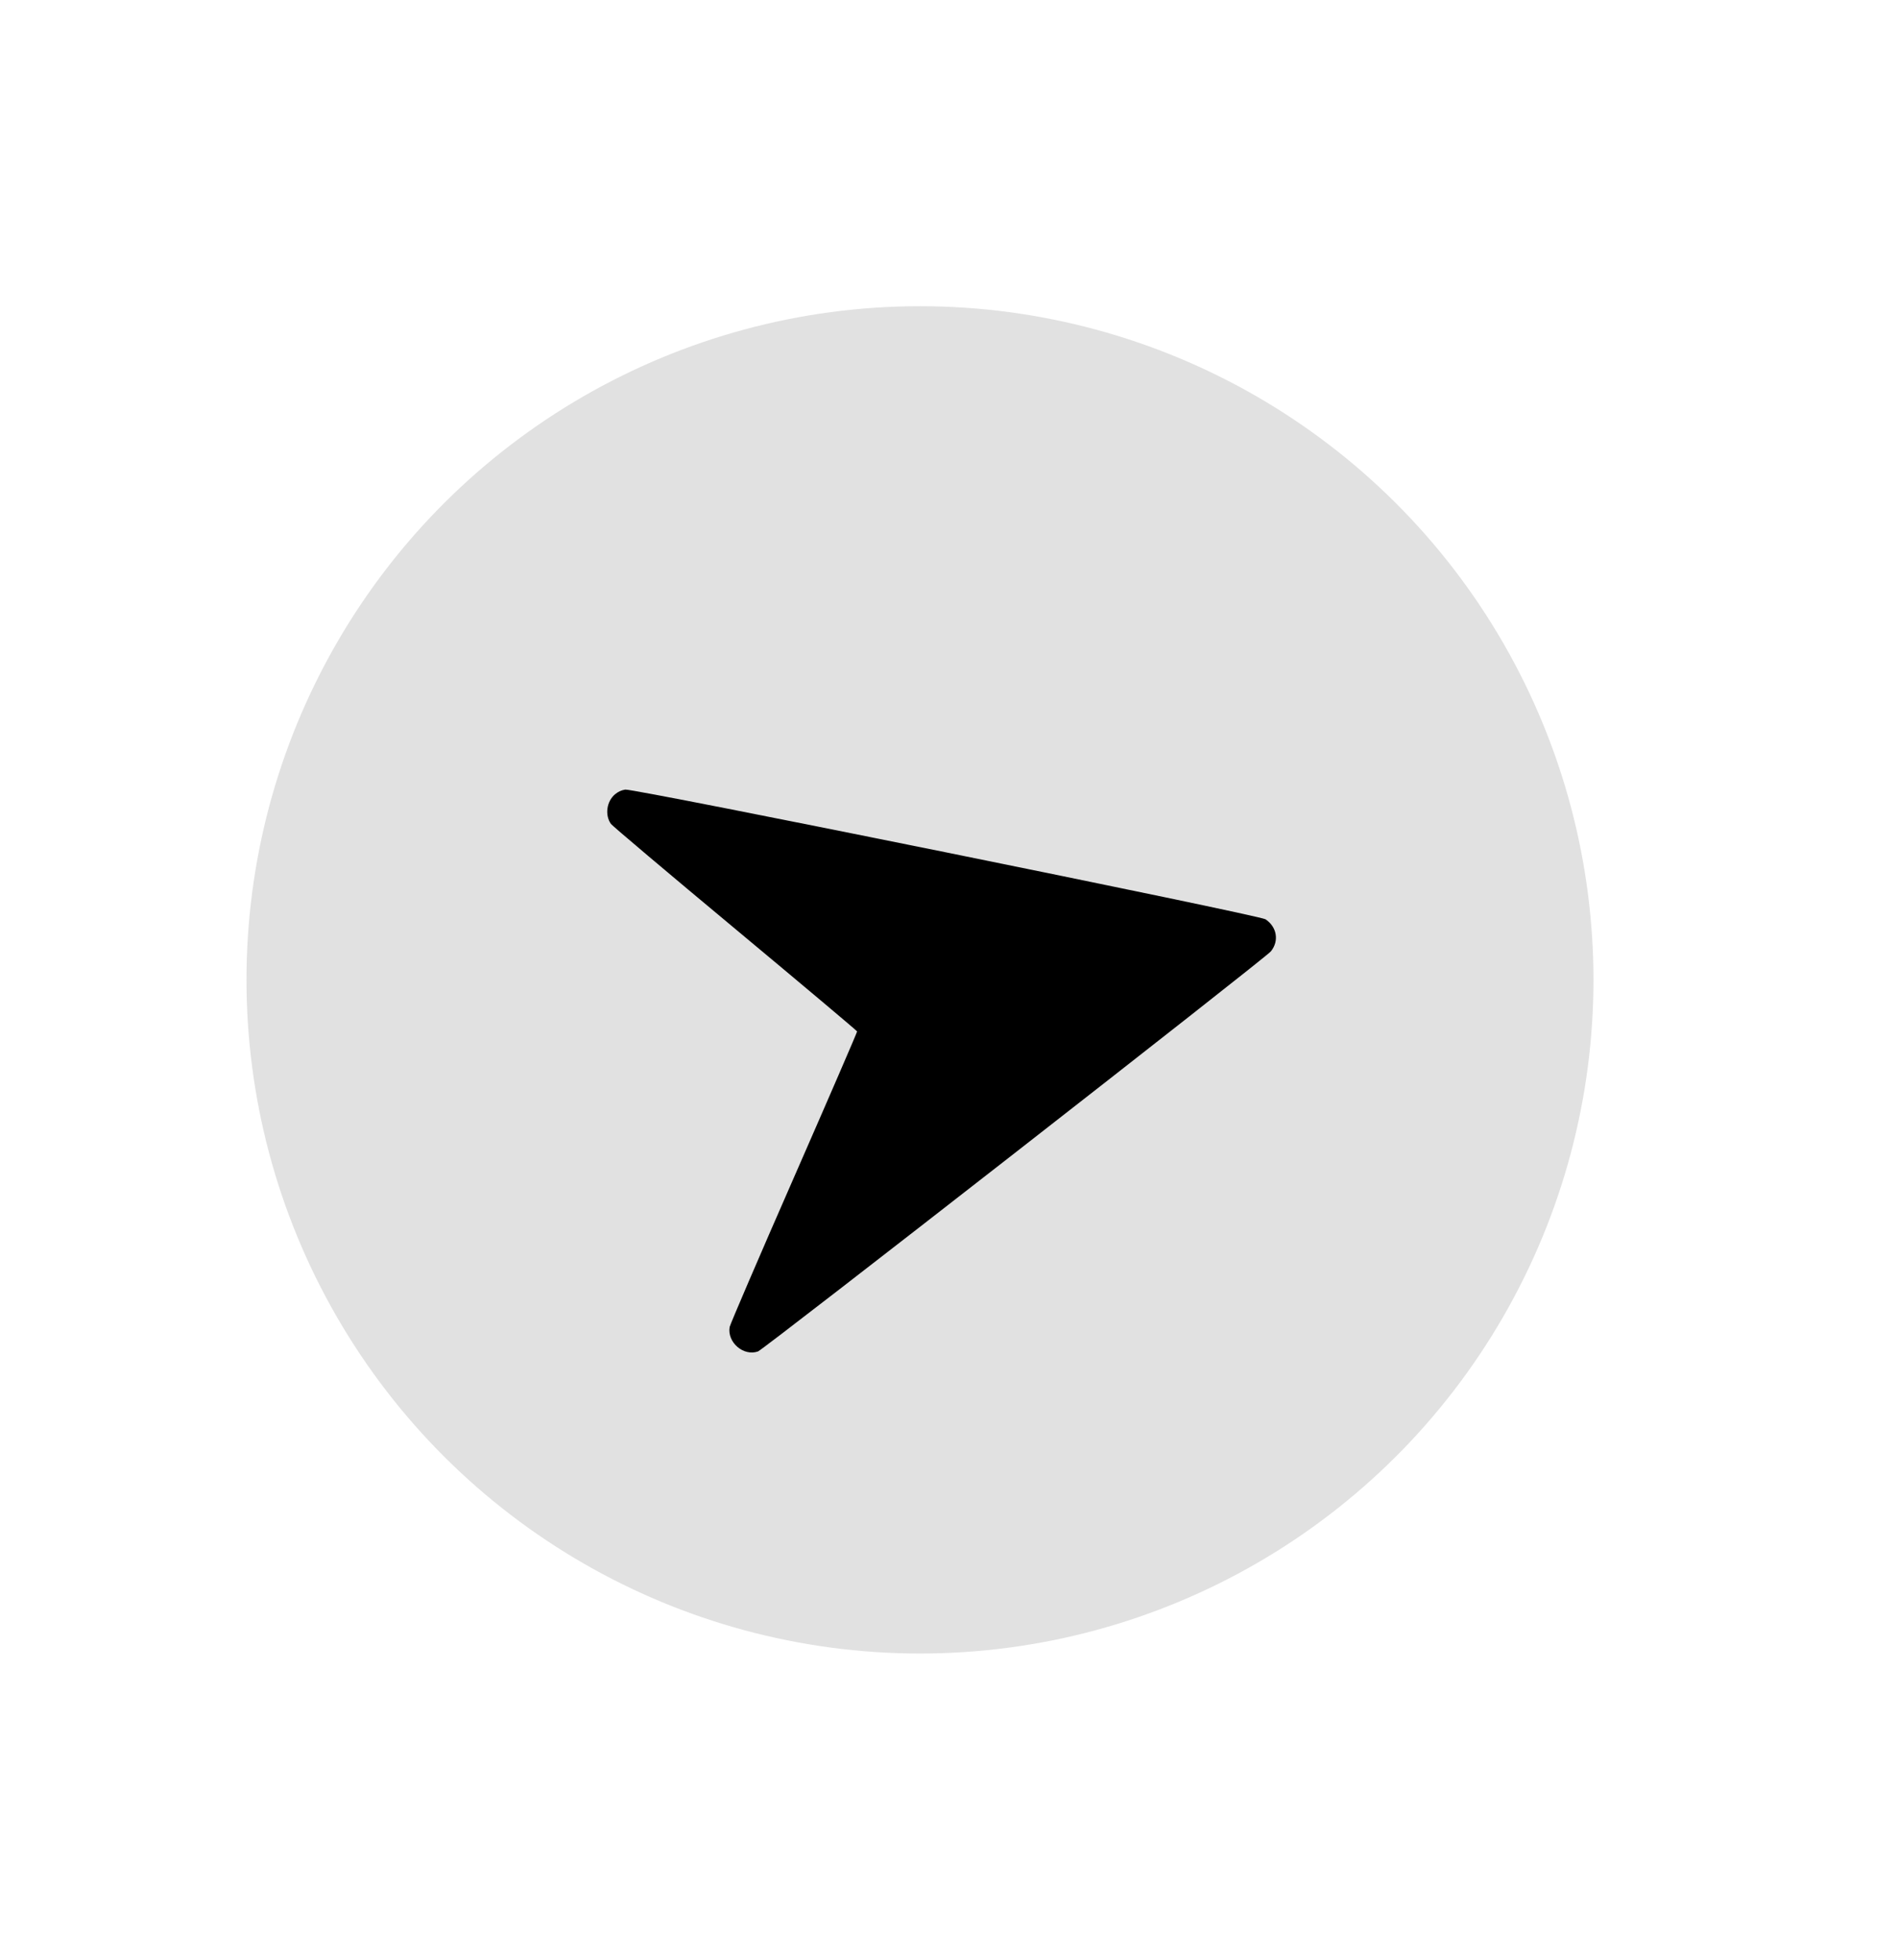 <svg width="31" height="32" viewBox="0 0 31 32" fill="none" xmlns="http://www.w3.org/2000/svg">
<circle opacity="0.12" cx="15.026" cy="16" r="11" transform="rotate(30 15.026 16)" fill="black"/>
<path fill-rule="evenodd" clip-rule="evenodd" d="M10.046 12.969C9.907 13.085 9.876 13.311 9.979 13.454C10.004 13.488 10.918 14.26 12.01 15.169C13.101 16.078 13.997 16.831 13.999 16.842C14.002 16.852 13.537 17.926 12.967 19.227C12.396 20.529 11.924 21.628 11.917 21.669C11.875 21.92 12.145 22.151 12.381 22.067C12.478 22.032 20.672 15.643 20.758 15.534C20.895 15.363 20.856 15.136 20.67 15.011C20.567 14.942 10.346 12.872 10.212 12.893C10.147 12.904 10.099 12.926 10.046 12.969Z" fill="black"/>
</svg>
